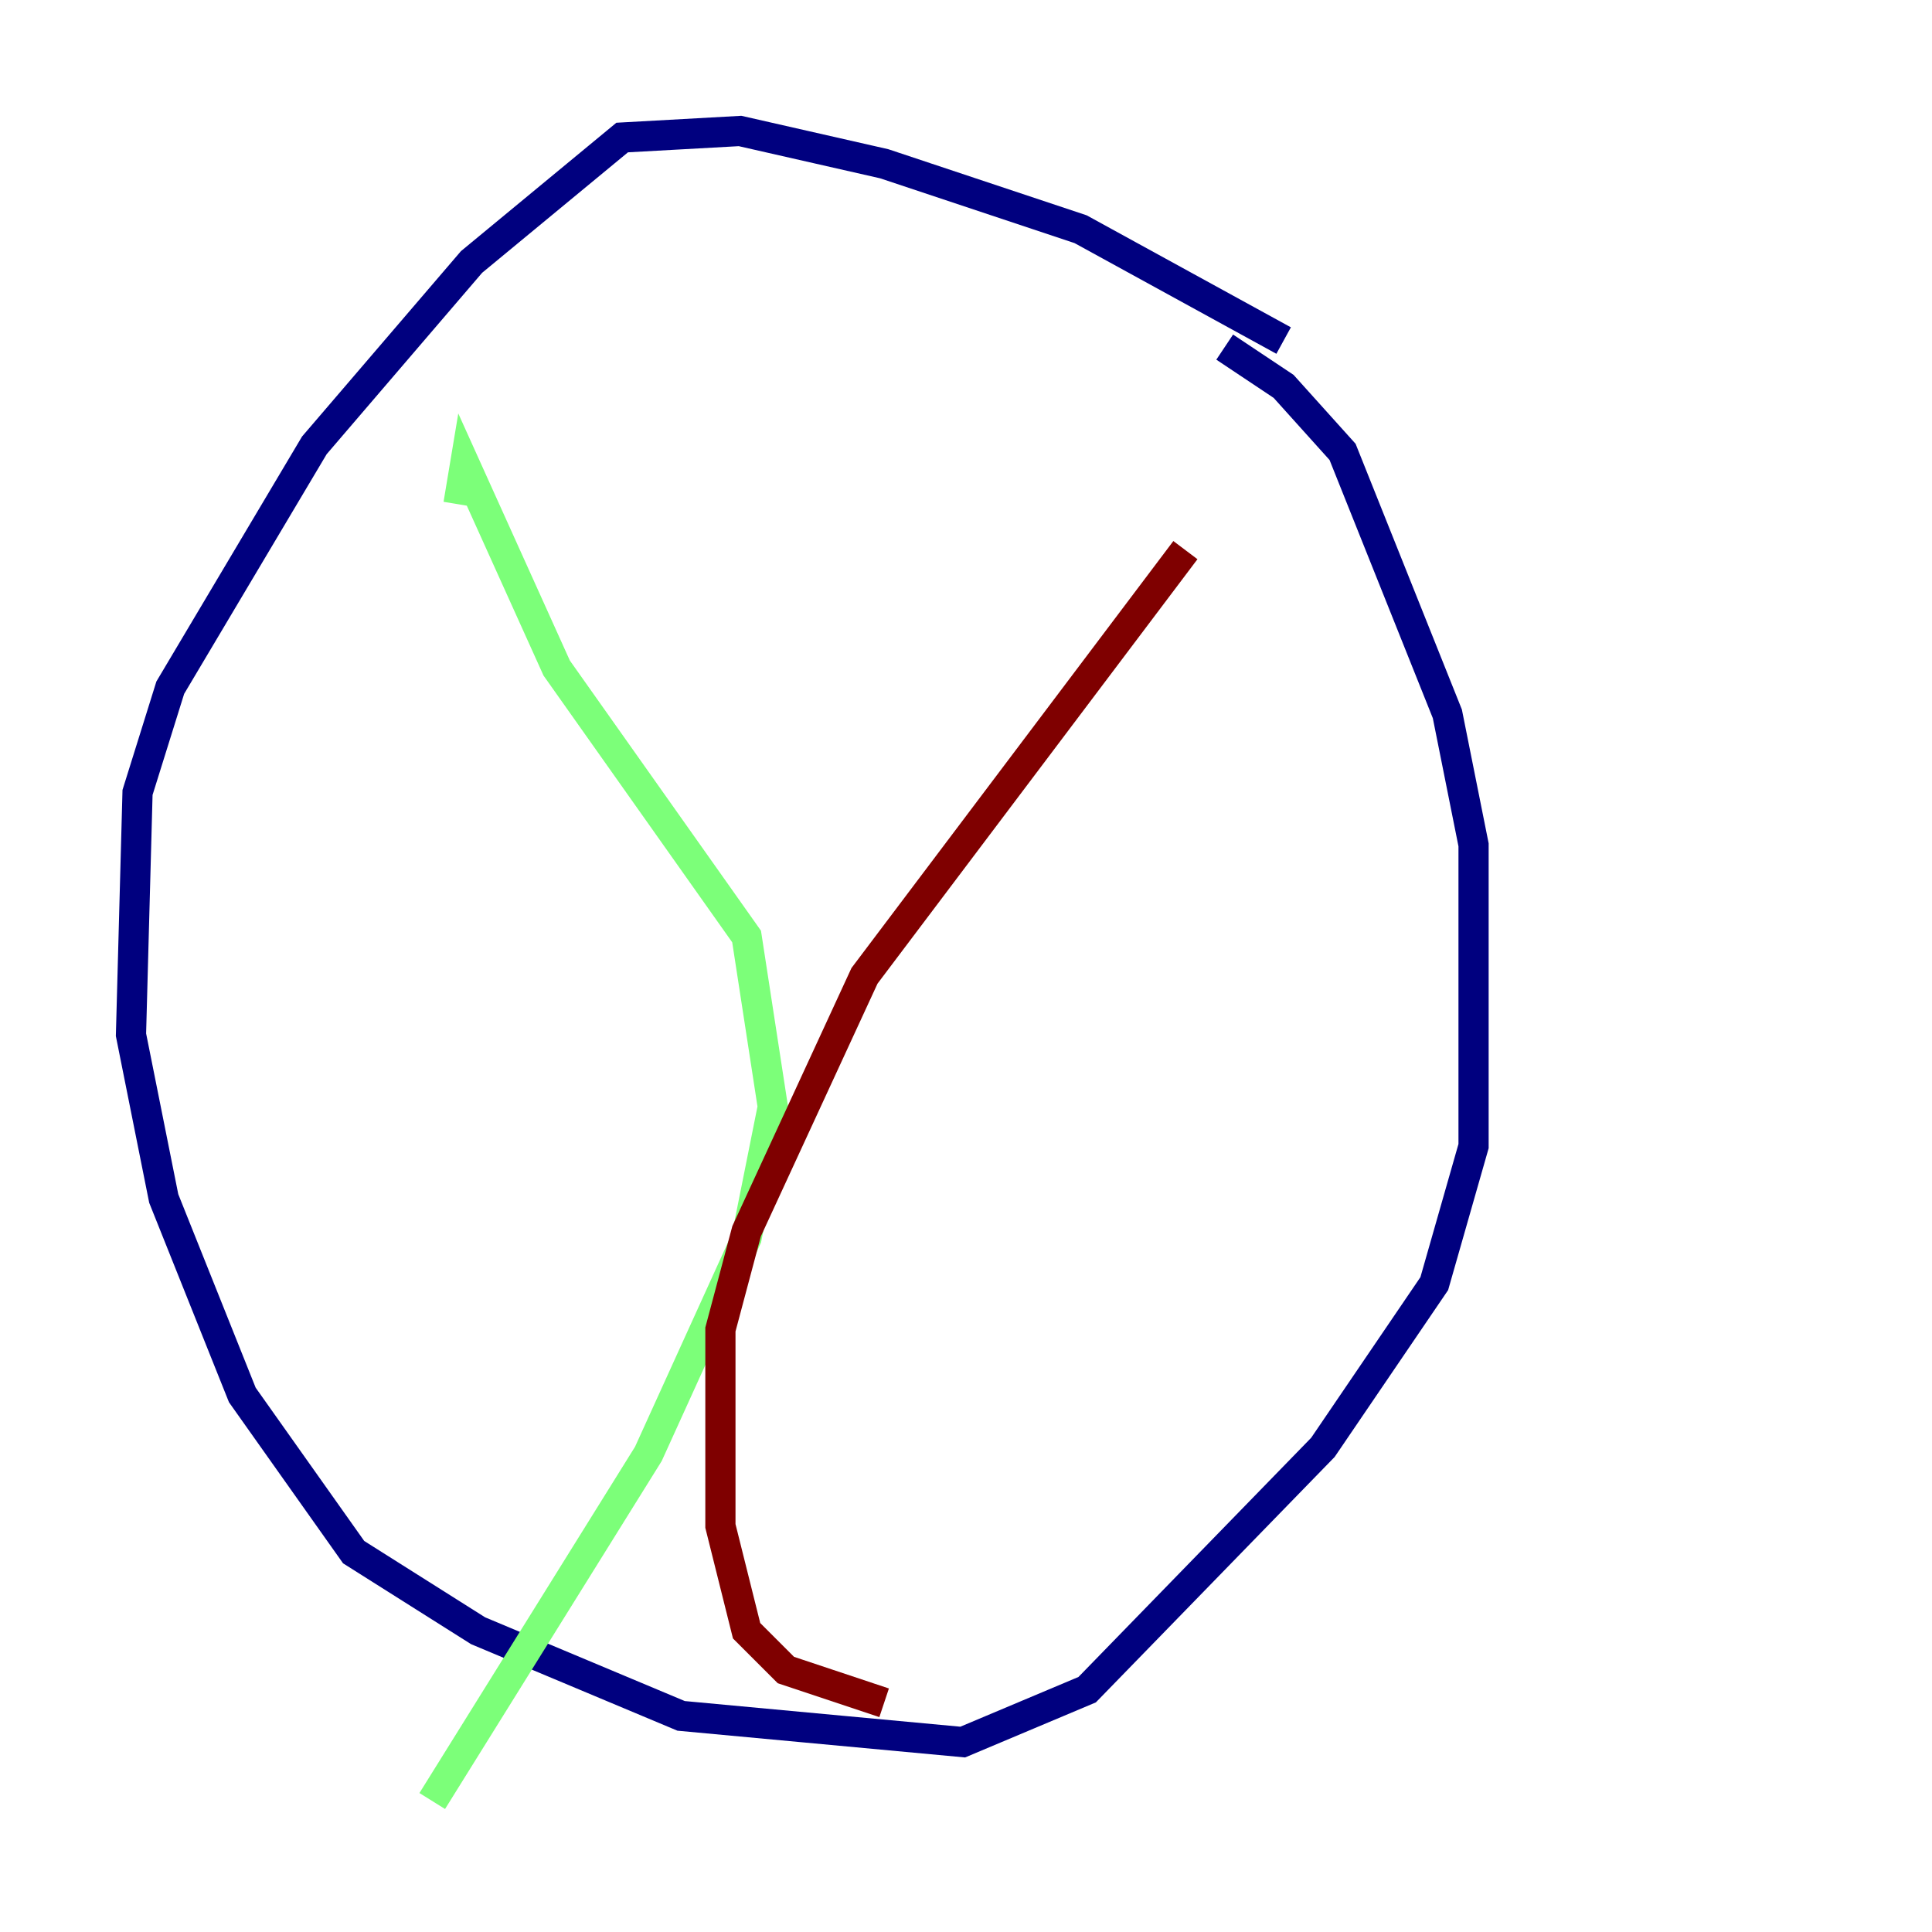 <?xml version="1.0" encoding="utf-8" ?>
<svg baseProfile="tiny" height="128" version="1.2" viewBox="0,0,128,128" width="128" xmlns="http://www.w3.org/2000/svg" xmlns:ev="http://www.w3.org/2001/xml-events" xmlns:xlink="http://www.w3.org/1999/xlink"><defs /><polyline fill="none" points="85.044,22.563 71.593,15.186 58.576,10.848 49.031,8.678 41.22,9.112 31.241,17.356 20.827,29.505 11.281,45.559 9.112,52.502 8.678,68.556 10.848,79.403 16.054,92.42 23.43,102.834 31.675,108.041 45.125,113.681 63.783,115.417 72.027,111.946 87.647,95.891 95.024,85.044 97.627,75.932 97.627,55.973 95.891,47.295 88.949,29.939 85.044,25.6 81.139,22.997" stroke="#00007f" stroke-width="2" /><polyline fill="none" points="30.373,33.41 30.807,30.807 36.881,44.258 49.464,62.047 51.2,73.329 49.464,82.007 42.956,96.325 28.637,119.322" stroke="#7cff79" stroke-width="2" /><polyline fill="none" points="78.536,36.447 57.275,64.651 49.464,81.573 47.729,88.081 47.729,101.098 49.464,108.041 52.068,110.644 58.576,112.814" stroke="#7f0000" stroke-width="2" /></svg>
